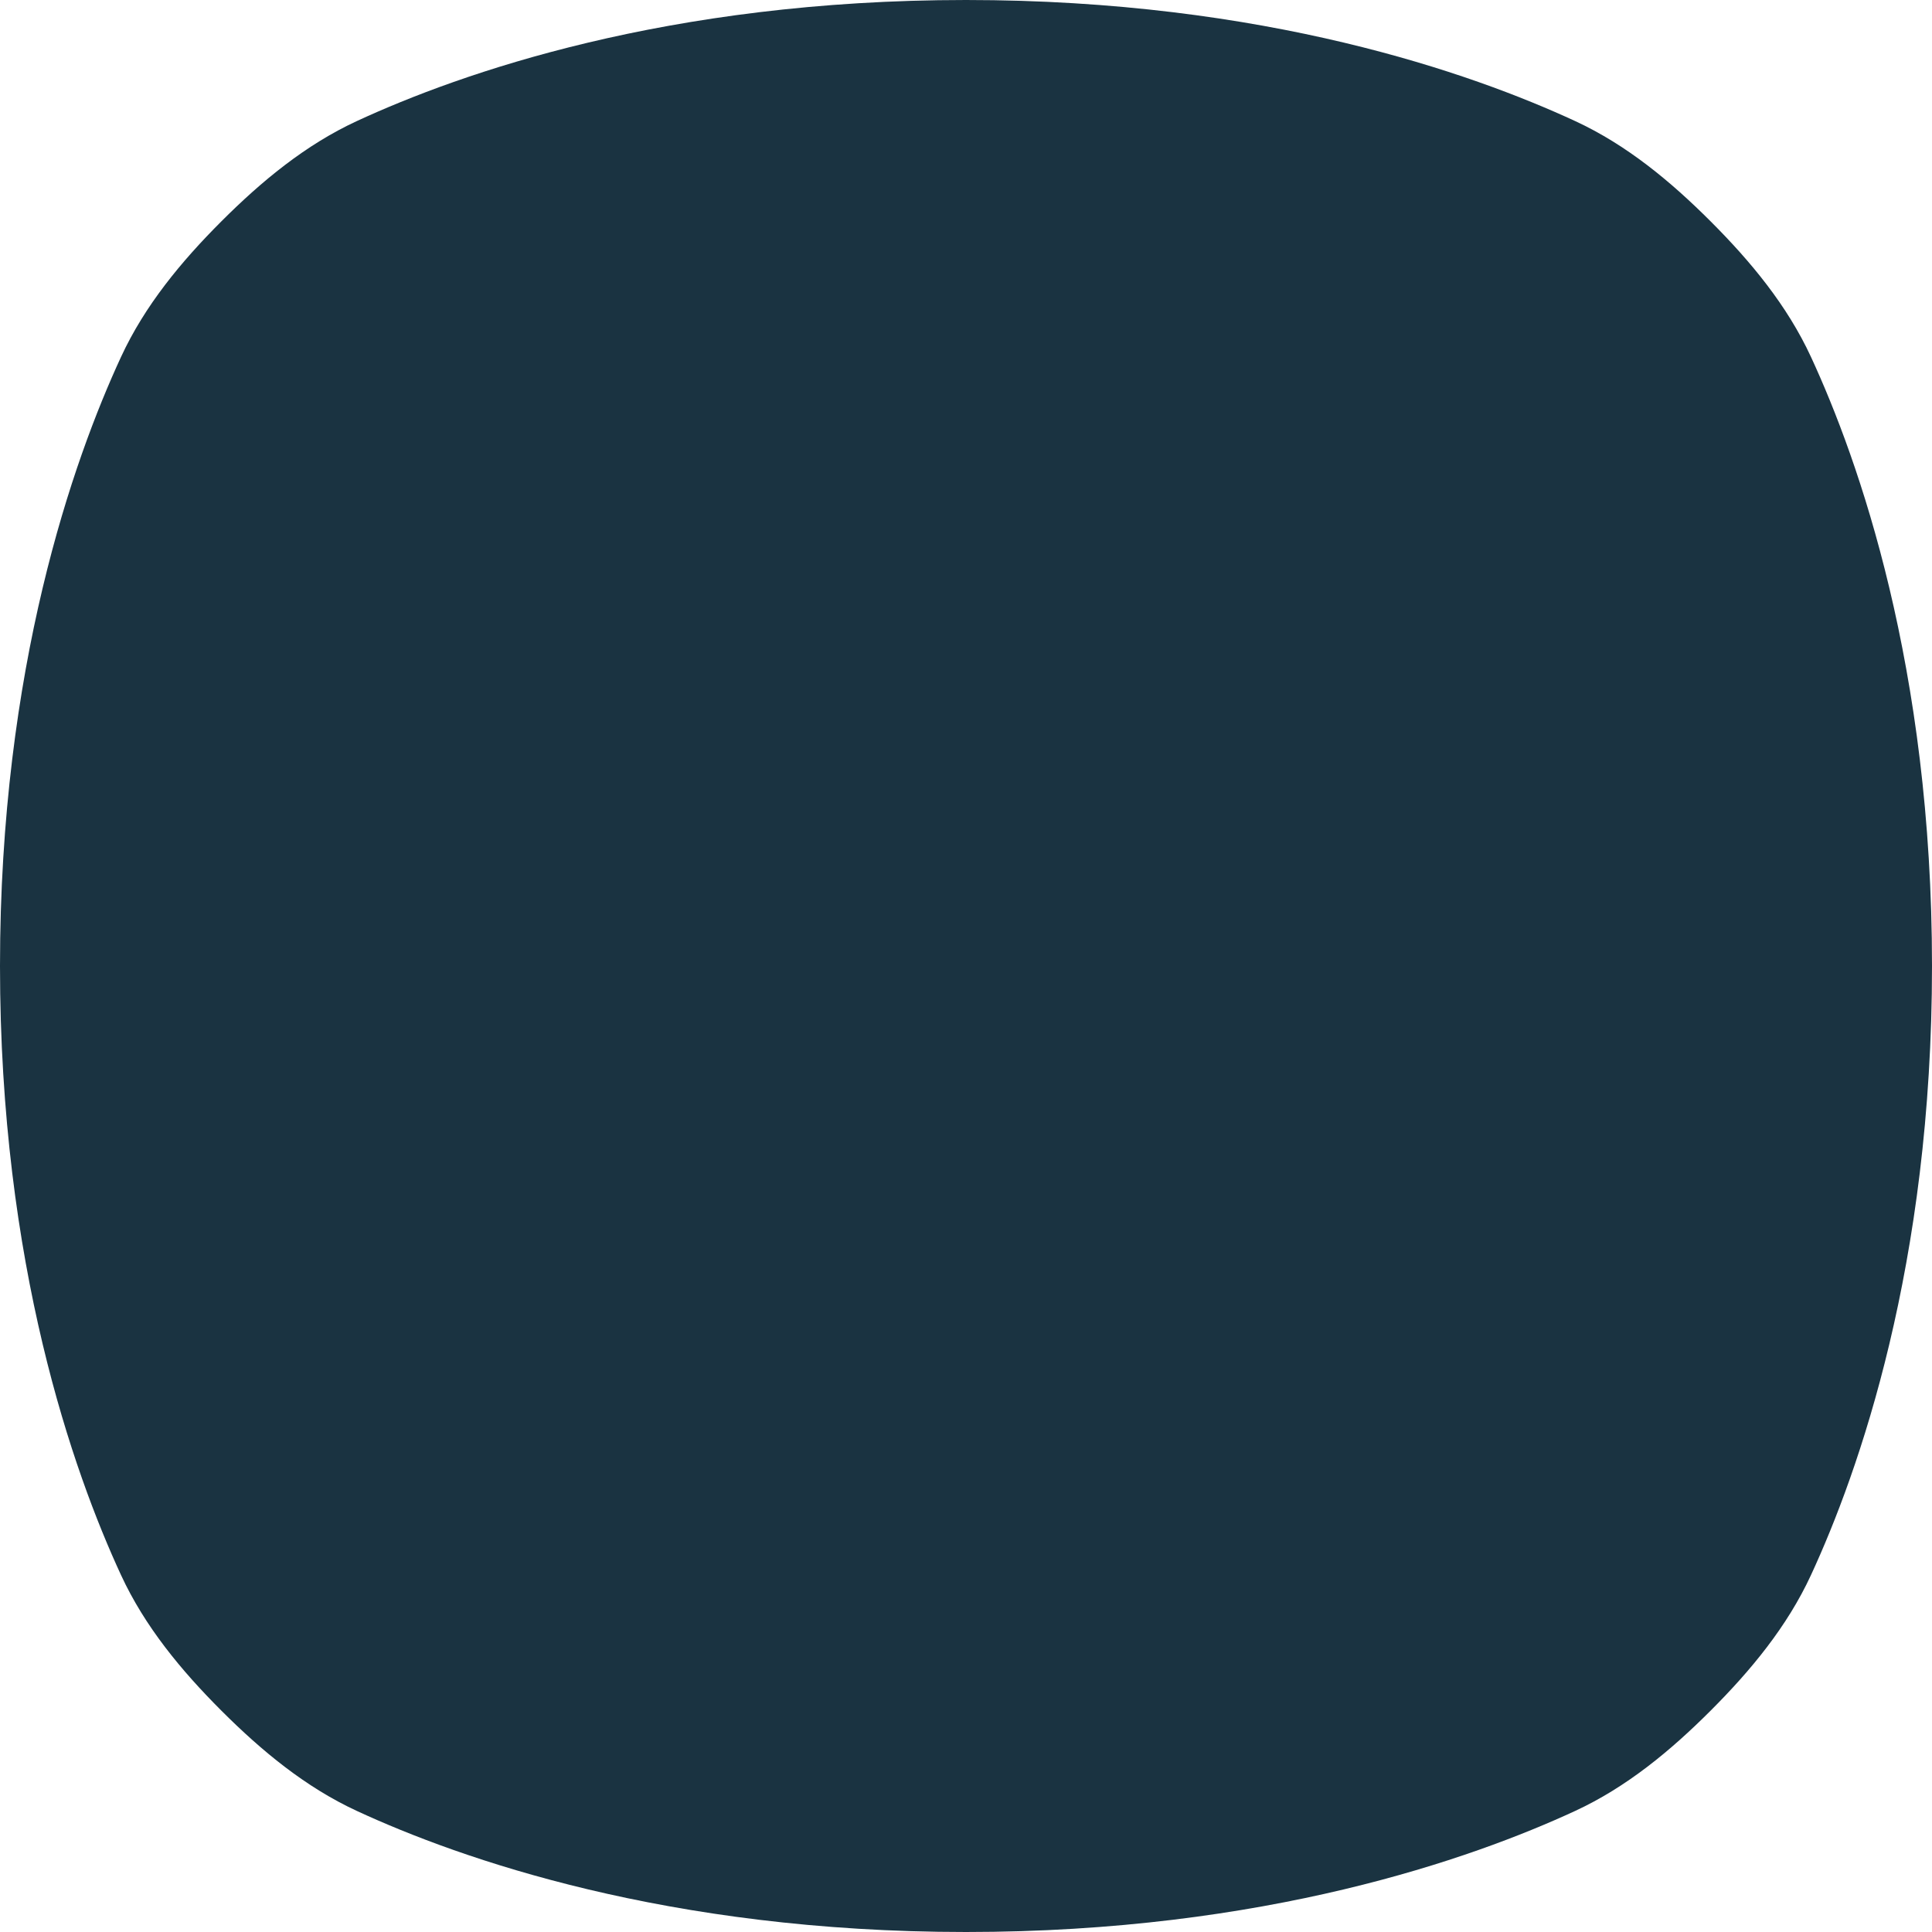 <svg width="64" height="64" viewBox="0 0 64 64" fill="none" xmlns="http://www.w3.org/2000/svg">
<path d="M32 0C22.102 0 15.24 2.429 11.824 4.009C10.117 4.798 8.663 6.003 7.333 7.333C6.003 8.663 4.798 10.117 4.009 11.824C2.429 15.24 0 22.102 0 32C0 41.898 2.429 48.76 4.009 52.176C4.798 53.883 6.003 55.337 7.333 56.667C8.663 57.997 10.117 59.202 11.824 59.991C15.24 61.571 22.102 64 32 64C41.898 64 48.76 61.571 52.176 59.991C53.883 59.202 55.337 57.997 56.667 56.667C57.997 55.337 59.202 53.883 59.991 52.176C61.571 48.76 64 41.898 64 32C64 22.102 61.571 15.24 59.991 11.824C59.202 10.117 57.997 8.663 56.667 7.333C55.337 6.003 53.883 4.798 52.176 4.009C48.76 2.429 41.898 0 32 0Z" fill="#1A3341"/>
</svg>
